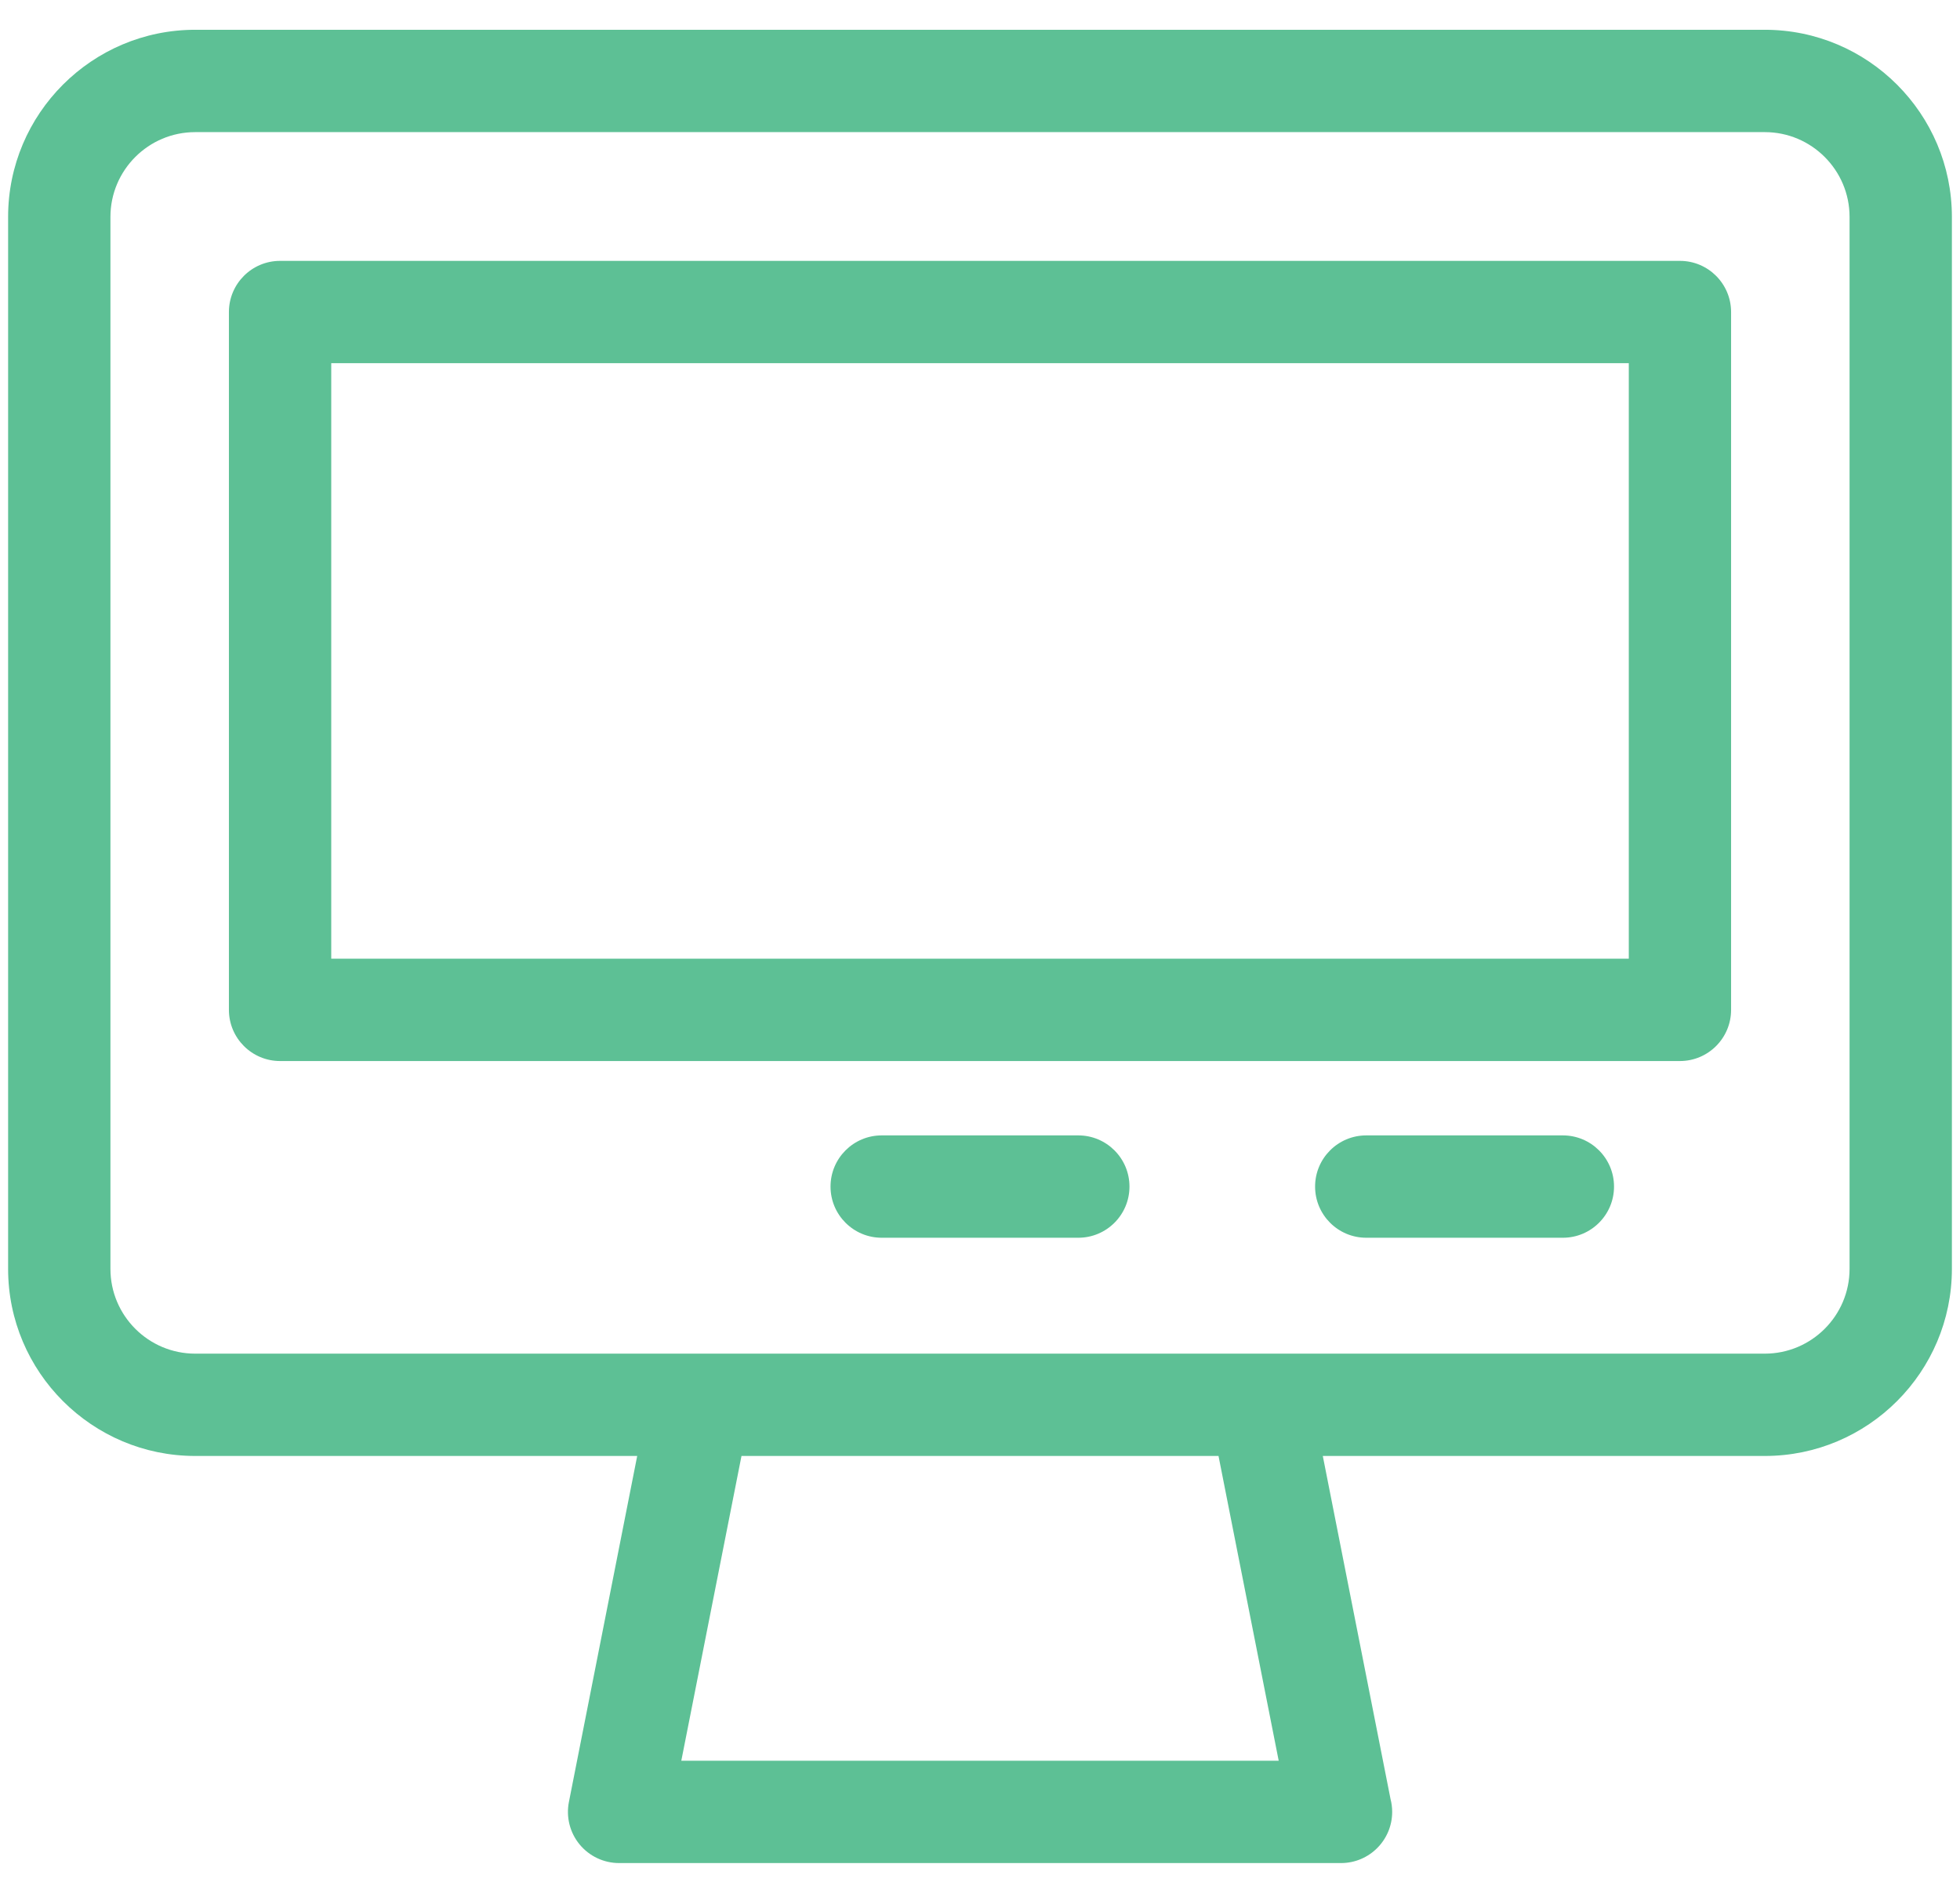 <svg width="58" height="56" viewBox="0 0 58 56" fill="none" xmlns="http://www.w3.org/2000/svg">
    <path
        d="M52.224 0.881H5.776C2.723 0.881 0.24 3.364 0.24 6.417V37.54C0.24 40.592 2.723 43.075 5.776 43.075H18.856L16.835 53.312C16.747 53.756 16.863 54.217 17.15 54.566C17.438 54.916 17.867 55.119 18.32 55.119H39.681H39.683C40.519 55.119 41.197 54.441 41.197 53.605C41.197 53.473 41.18 53.345 41.148 53.223L39.144 43.075H52.224C55.277 43.075 57.76 40.592 57.76 37.54V6.417C57.76 3.364 55.277 0.881 52.224 0.881ZM37.839 52.092H20.161L21.942 43.075H36.058L37.839 52.092ZM54.732 37.54C54.732 38.923 53.607 40.048 52.224 40.048H5.776C4.393 40.048 3.268 38.923 3.268 37.54V6.417C3.268 5.034 4.393 3.909 5.776 3.909H52.224C53.607 3.909 54.732 5.034 54.732 6.417V37.54ZM49.712 7.718H8.288C7.452 7.718 6.774 8.396 6.774 9.232V29.877C6.774 30.713 7.452 31.391 8.288 31.391H49.712C50.548 31.391 51.226 30.713 51.226 29.877V9.232C51.226 8.396 50.548 7.718 49.712 7.718ZM48.199 28.363H9.802V10.745H48.199V28.363ZM33.423 35.105C33.423 35.941 32.745 36.619 31.909 36.619H26.091C25.255 36.619 24.577 35.941 24.577 35.105C24.577 34.269 25.255 33.591 26.091 33.591H31.909C32.745 33.591 33.423 34.269 33.423 35.105ZM47.762 35.105C47.762 35.941 47.084 36.619 46.248 36.619H40.43C39.594 36.619 38.916 35.941 38.916 35.105C38.916 34.269 39.594 33.591 40.43 33.591H46.248C47.084 33.591 47.762 34.269 47.762 35.105Z"
        fill="#5DC095" />
</svg>